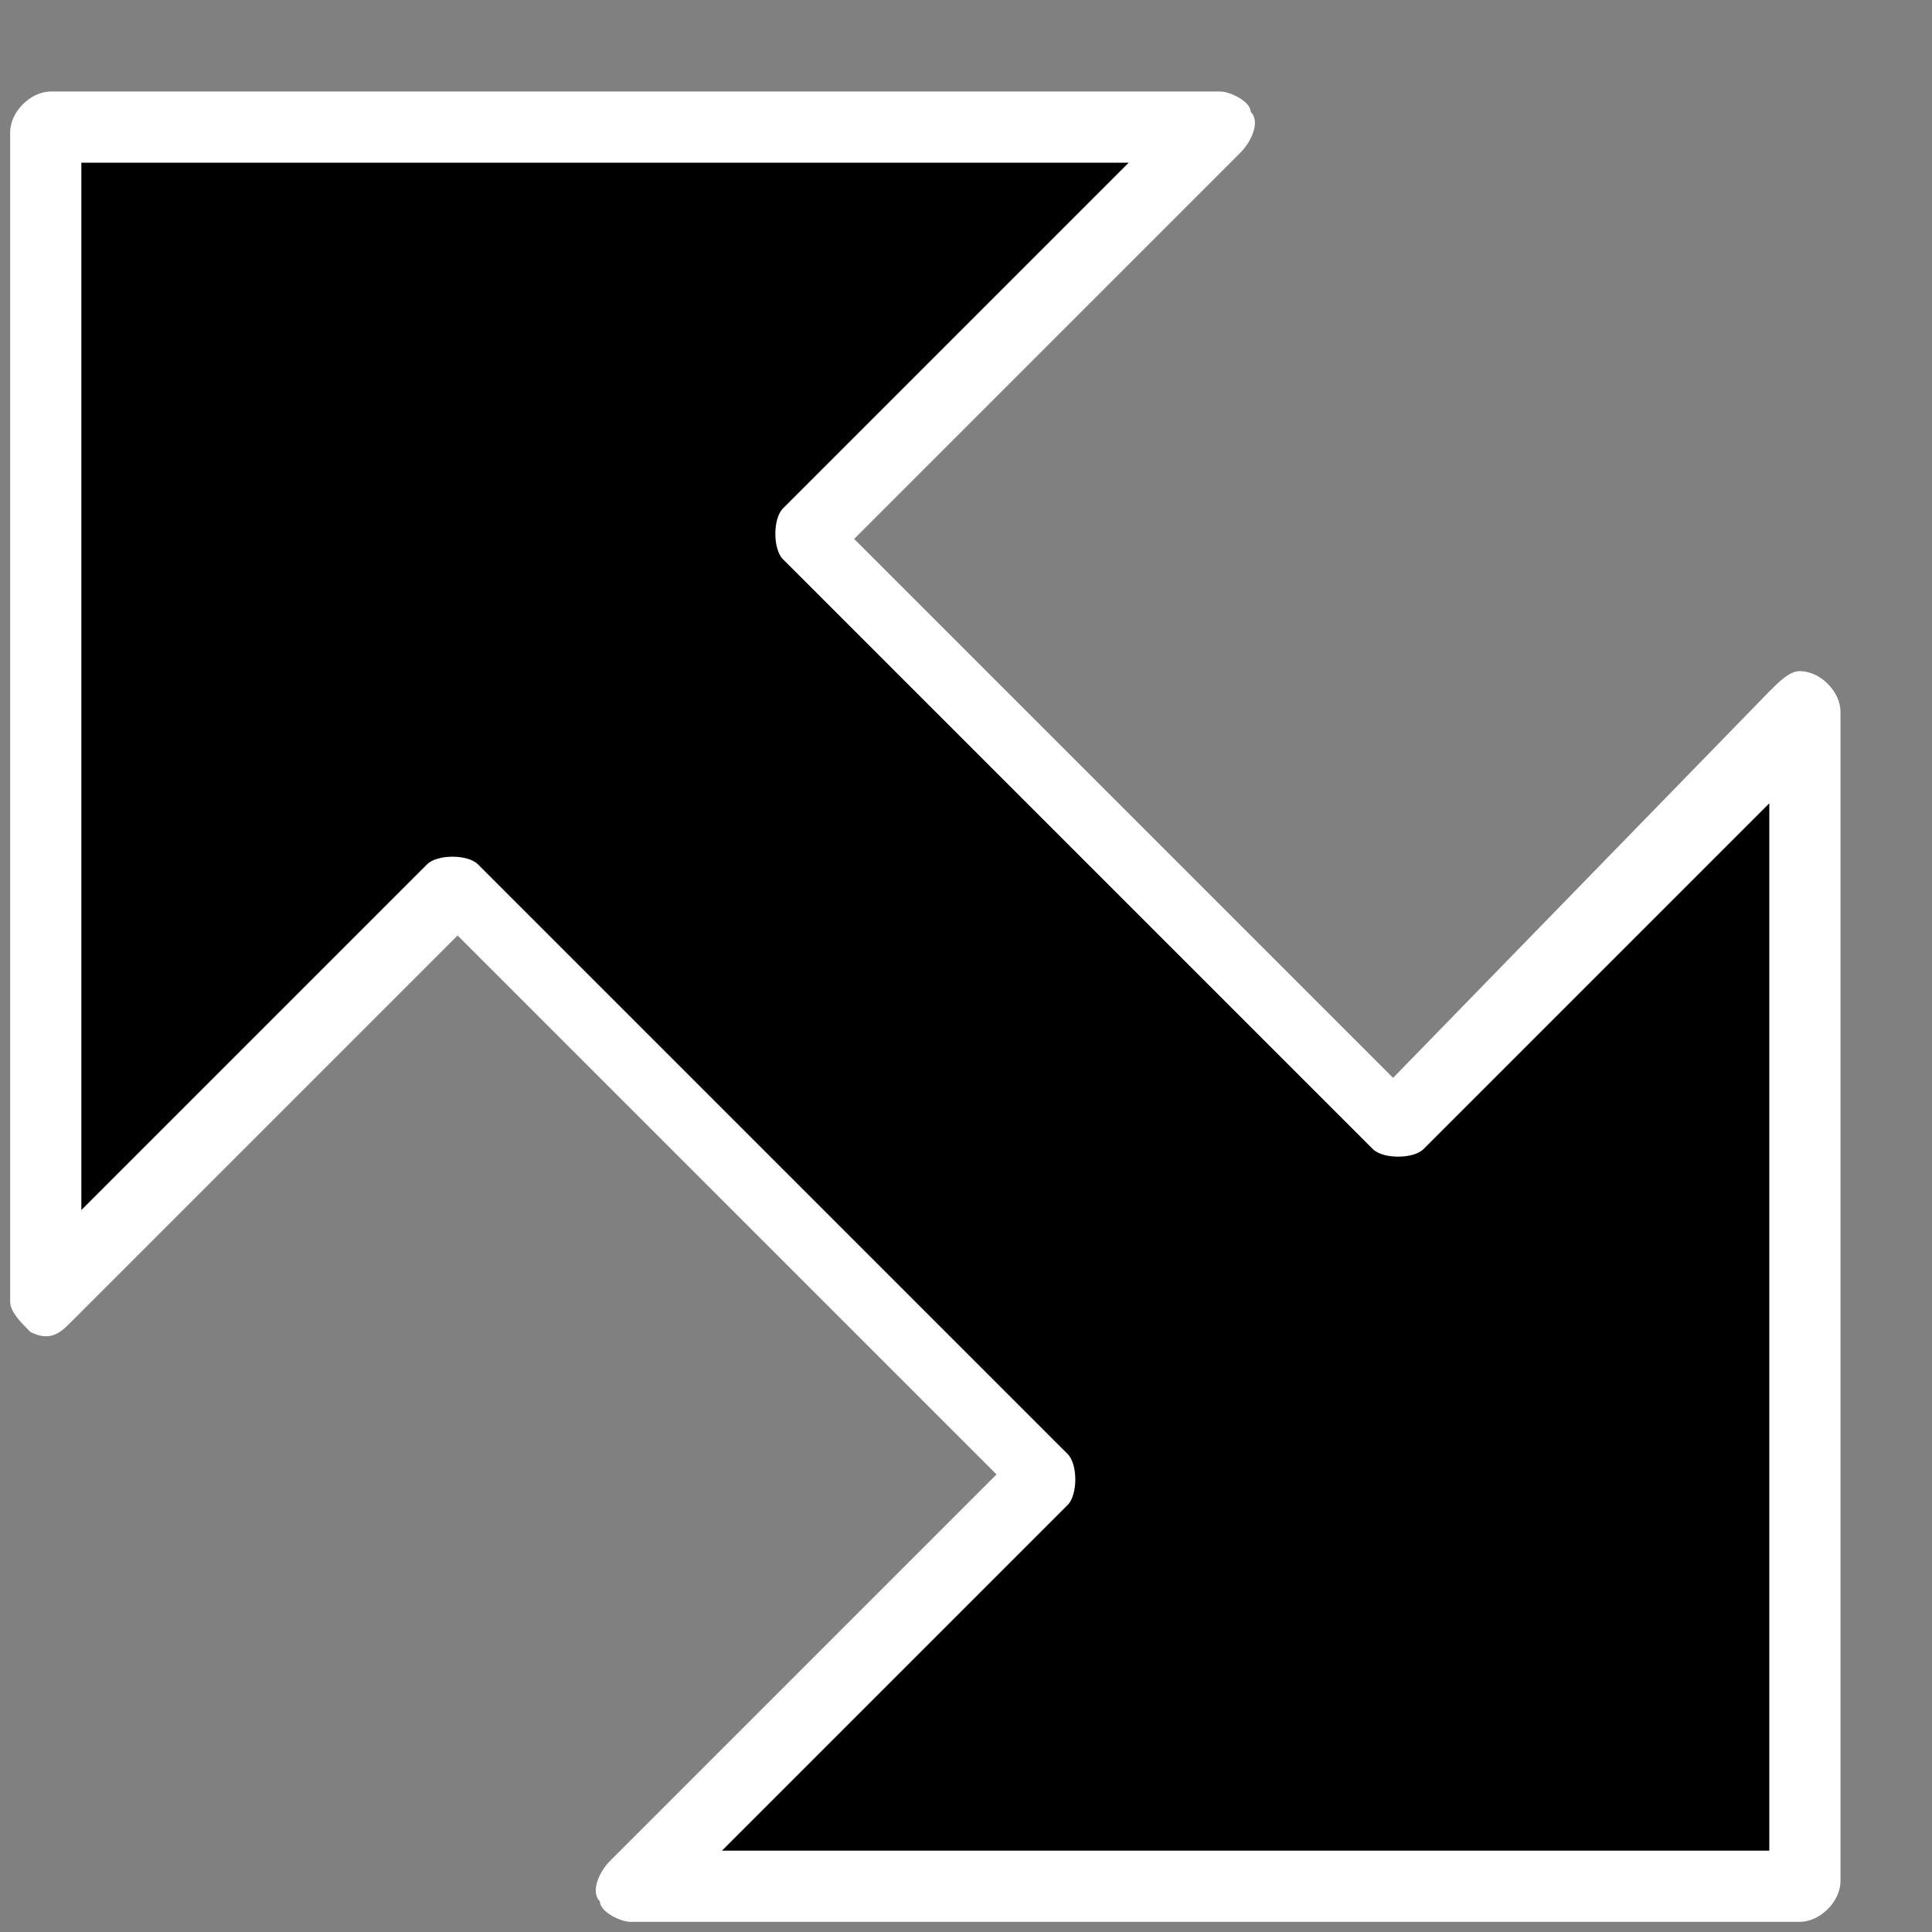 <?xml version="1.0" encoding="UTF-8" standalone="no"?>
<svg width="19px" height="19px" viewBox="0 0 19 19" version="1.1" xmlns="http://www.w3.org/2000/svg" xmlns:xlink="http://www.w3.org/1999/xlink" xmlns:sketch="http://www.bohemiancoding.com/sketch/ns">
    <rect x="0" y="0" width="19" height="19" fill="#808080" stroke="none"/>
    <!-- Generator: Sketch 3.3.3 (12072) - http://www.bohemiancoding.com/sketch -->
    <title>scaling_icon2</title>
    <desc>Created with Sketch.</desc>
    <defs></defs>
    <g id="Page-1" stroke="none" stroke-width="1" fill="none" fill-rule="evenodd" sketch:type="MSPage">
        <g id="scaling_icon2" sketch:type="MSLayerGroup" transform="translate(9.5, 9.5) rotate(-90) translate(-9.5, -9.5) ">
            <g id="Group" sketch:type="MSShapeGroup">
                <path d="M17.7,12 L17.7,0.5 L6.2,0.5 L10.3,4.5 L4.5,10.3 L0.5,6.2 L0.5,17.7 L12,17.7 L7.9,13.7 L13.7,7.9 L17.7,12 Z" id="Shape" fill="#000000"></path>
                <path d="M12,18.1 L12,18.1 L0.5,18.1 C0.3,18.1 0.1,17.9 0.1,17.7 L0.1,6.2 C0.1,6.1 0.2,5.9 0.3,5.9 C0.4,5.8 0.6,5.9 0.7,6 L4.5,9.8 L9.8,4.5 L6,0.7 C5.9,0.6 5.8,0.5 5.9,0.3 C6,0.2 6.1,0.1 6.2,0.1 L17.7,0.1 C17.9,0.1 18.1,0.3 18.1,0.5 L18.1,12 C18.1,12.1 18,12.3 17.9,12.3 C17.8,12.4 17.6,12.3 17.5,12.2 L13.7,8.4 L8.4,13.7 L12.2,17.4 C12.3,17.5 12.4,17.6 12.4,17.7 C12.4,17.9 12.2,18.1 12,18.1 L12,18.1 Z M0.8,17.4 L11.1,17.4 L7.7,14 C7.6,13.9 7.6,13.6 7.7,13.5 L13.5,7.7 C13.6,7.6 13.9,7.6 14,7.7 L17.4,11.1 L17.4,0.8 L7.1,0.8 L10.5,4.2 C10.6,4.3 10.6,4.6 10.5,4.7 L4.7,10.5 C4.6,10.6 4.3,10.6 4.2,10.5 L0.8,7.1 L0.8,17.4 L0.8,17.4 Z" id="Shape" fill="#FFFFFF"></path>
            </g>
        </g>
    </g>
</svg>